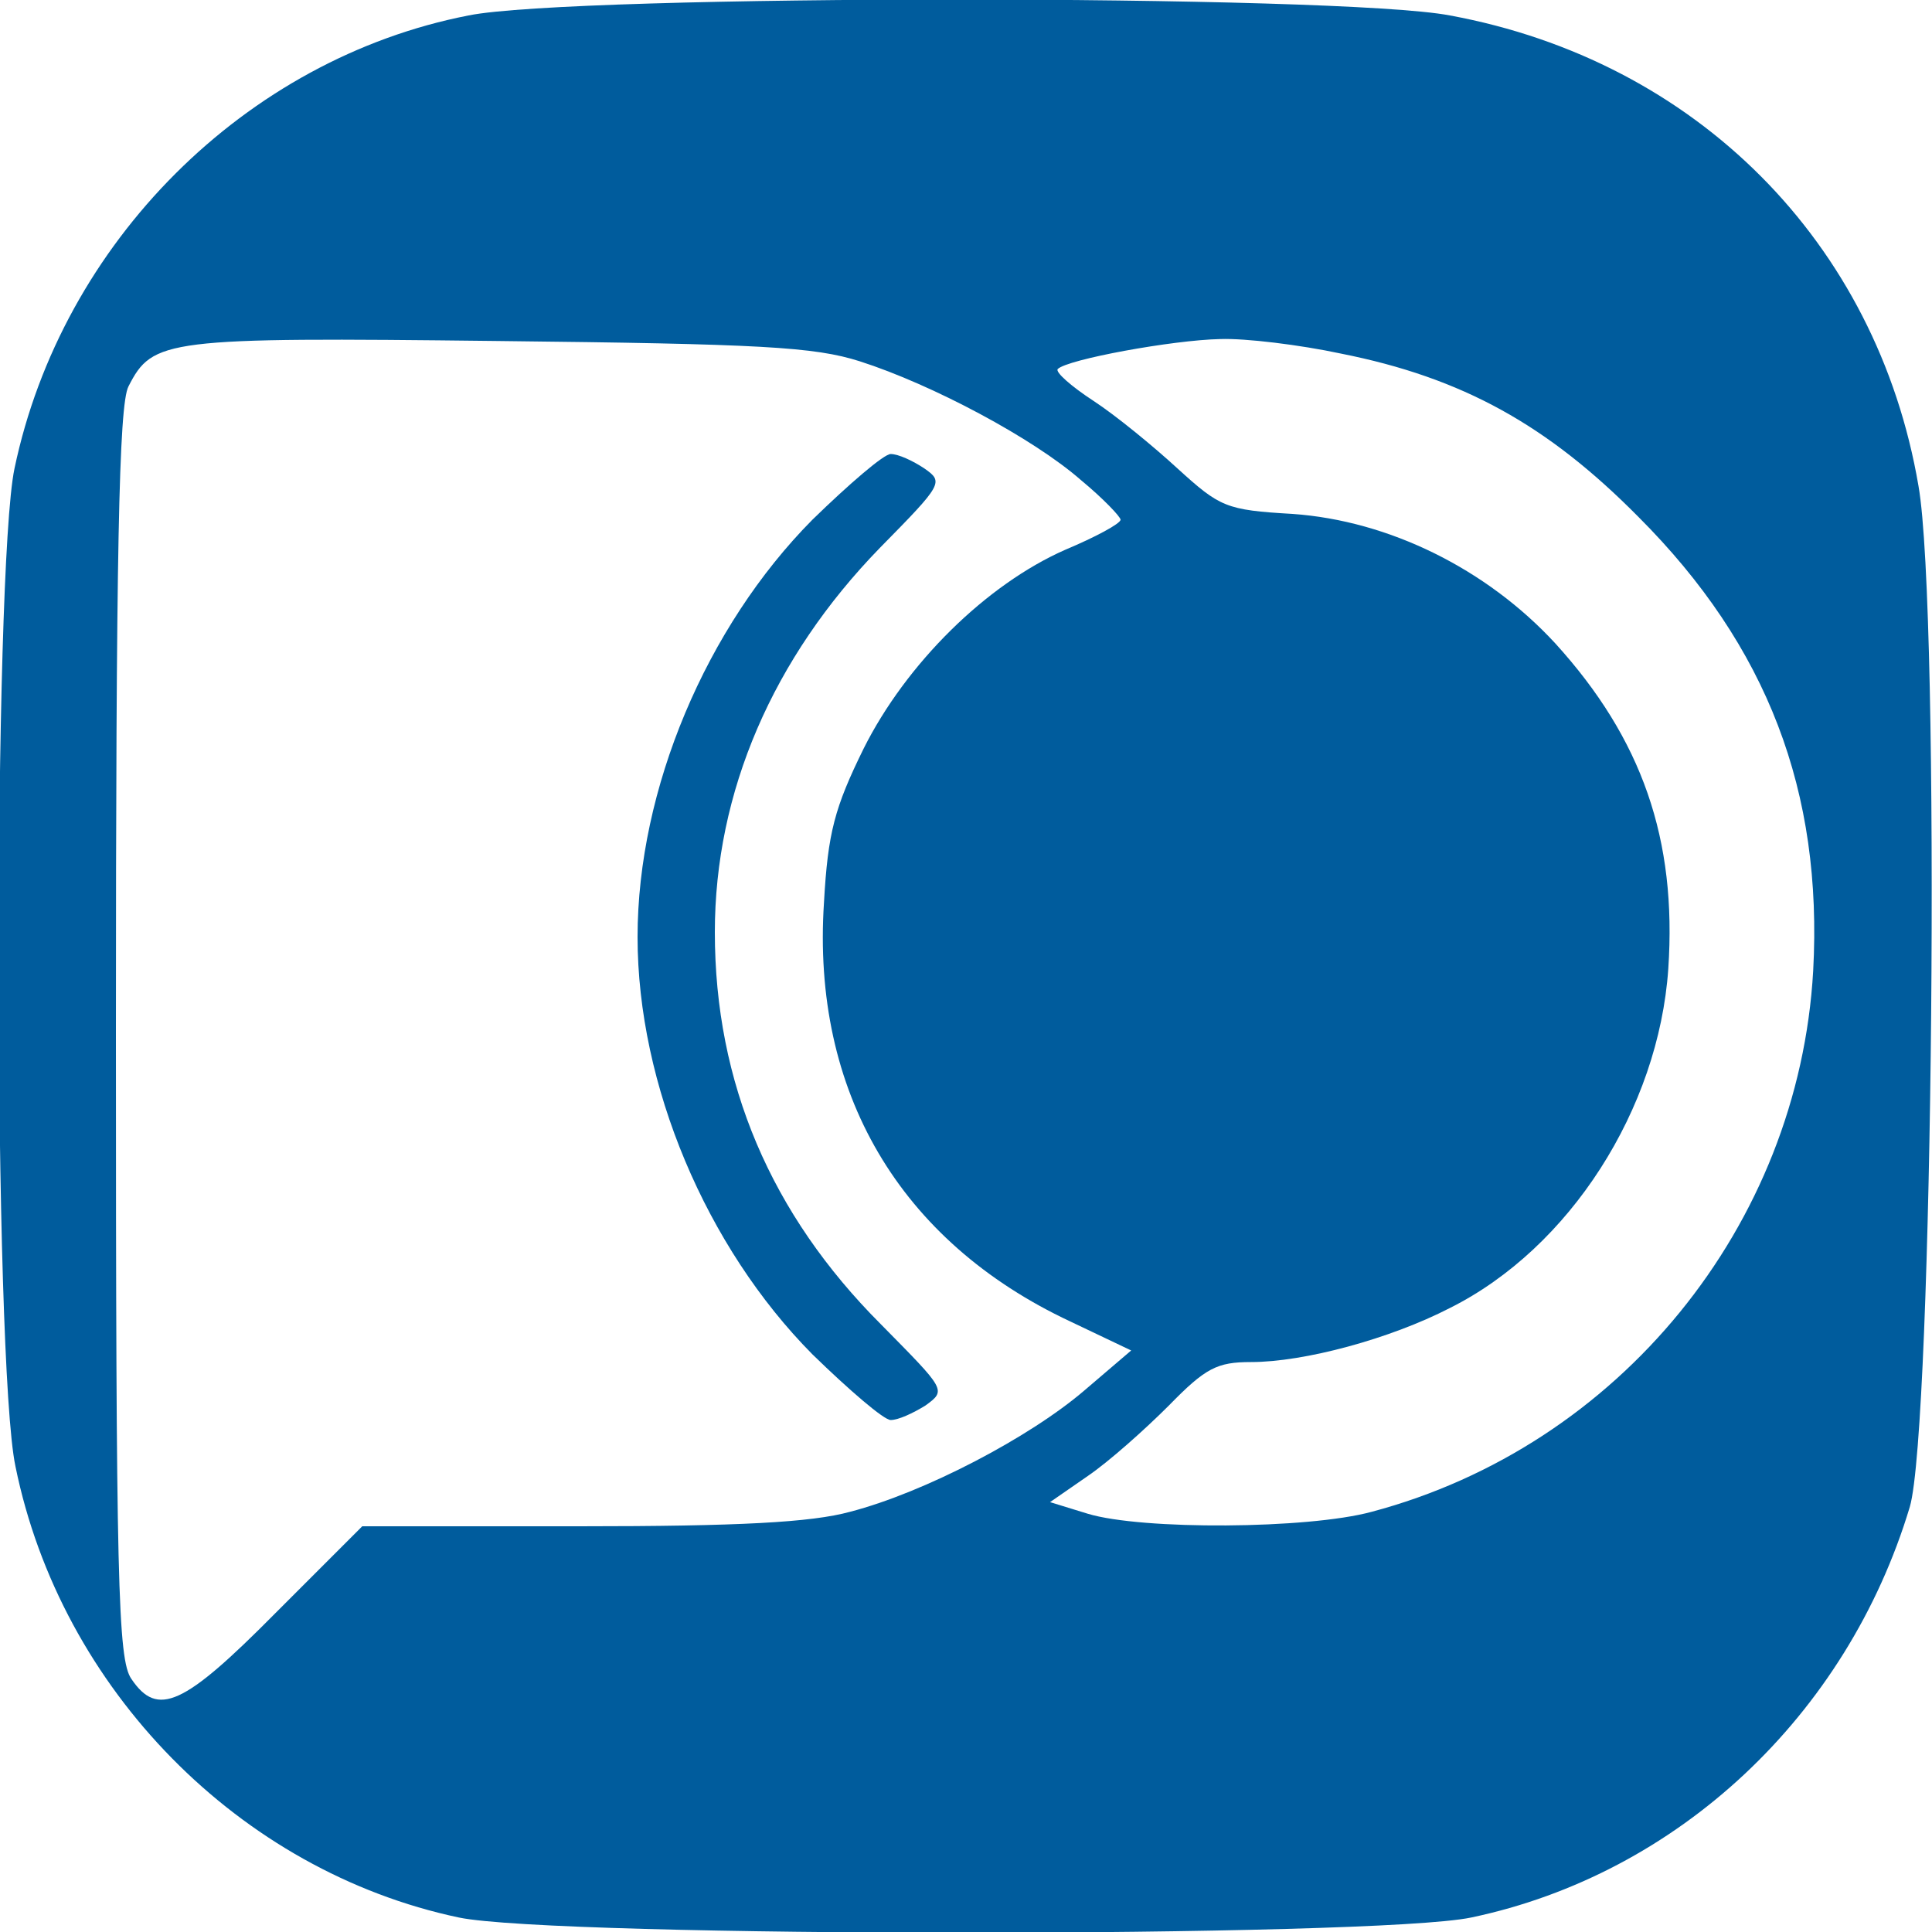 <?xml version="1.0" standalone="no"?>
<!DOCTYPE svg PUBLIC "-//W3C//DTD SVG 20010904//EN"
 "http://www.w3.org/TR/2001/REC-SVG-20010904/DTD/svg10.dtd">
<svg version="1.0" xmlns="http://www.w3.org/2000/svg"
 width="200pt" height="200pt" viewBox="0 0 200 200"
 preserveAspectRatio="xMidYMid meet">

<g transform="translate(0,200) scale(0.1,-0.1)"
fill="#005c9d" stroke="none">
<path d="M485 1984 c-231 -45 -421 -235 -470 -469 -22 -105 -22 -924 1 -1033
47 -231 232 -419 459 -467 101 -21 948 -21 1048 0 214 45 389 209 454 425 24
81 32 927 9 1057 -43 252 -230 440 -485 487 -114 22 -908 22 -1016 0z m405
-358 c75 -24 180 -80 229 -123 23 -19 41 -38 41 -41 0 -4 -26 -18 -57 -31 -82
-36 -165 -118 -209 -206 -30 -61 -37 -87 -41 -159 -13 -196 78 -351 255 -434
l63 -30 -48 -41 c-57 -49 -166 -106 -243 -126 -40 -11 -115 -15 -280 -15
l-225 0 -90 -90 c-95 -96 -122 -108 -149 -68 -14 20 -16 100 -16 668 0 497 3
651 13 670 25 49 38 51 382 47 272 -3 328 -6 375 -21z m498 8 c126 -25 214
-74 308 -169 134 -134 191 -285 181 -470 -15 -264 -201 -492 -457 -560 -66
-18 -238 -19 -294 -2 l-39 12 39 27 c22 15 59 48 84 73 38 39 50 45 85 45 55
0 144 24 206 56 124 62 216 206 226 351 9 134 -27 238 -117 337 -71 77 -172
127 -272 134 -69 4 -75 7 -119 47 -25 23 -64 55 -87 70 -23 15 -40 30 -37 33
10 10 119 30 168 31 26 1 83 -6 125 -15z"/>
<path d="M841 1462 c-110 -111 -181 -279 -181 -432 0 -153 71 -321 181 -432
38 -37 74 -68 81 -68 8 0 23 7 36 15 22 16 21 16 -46 84 -114 114 -172 250
-172 406 0 145 60 284 171 398 65 66 66 68 46 82 -12 8 -27 15 -35 15 -7 0
-43 -31 -81 -68z"/>
</g>
</svg>
